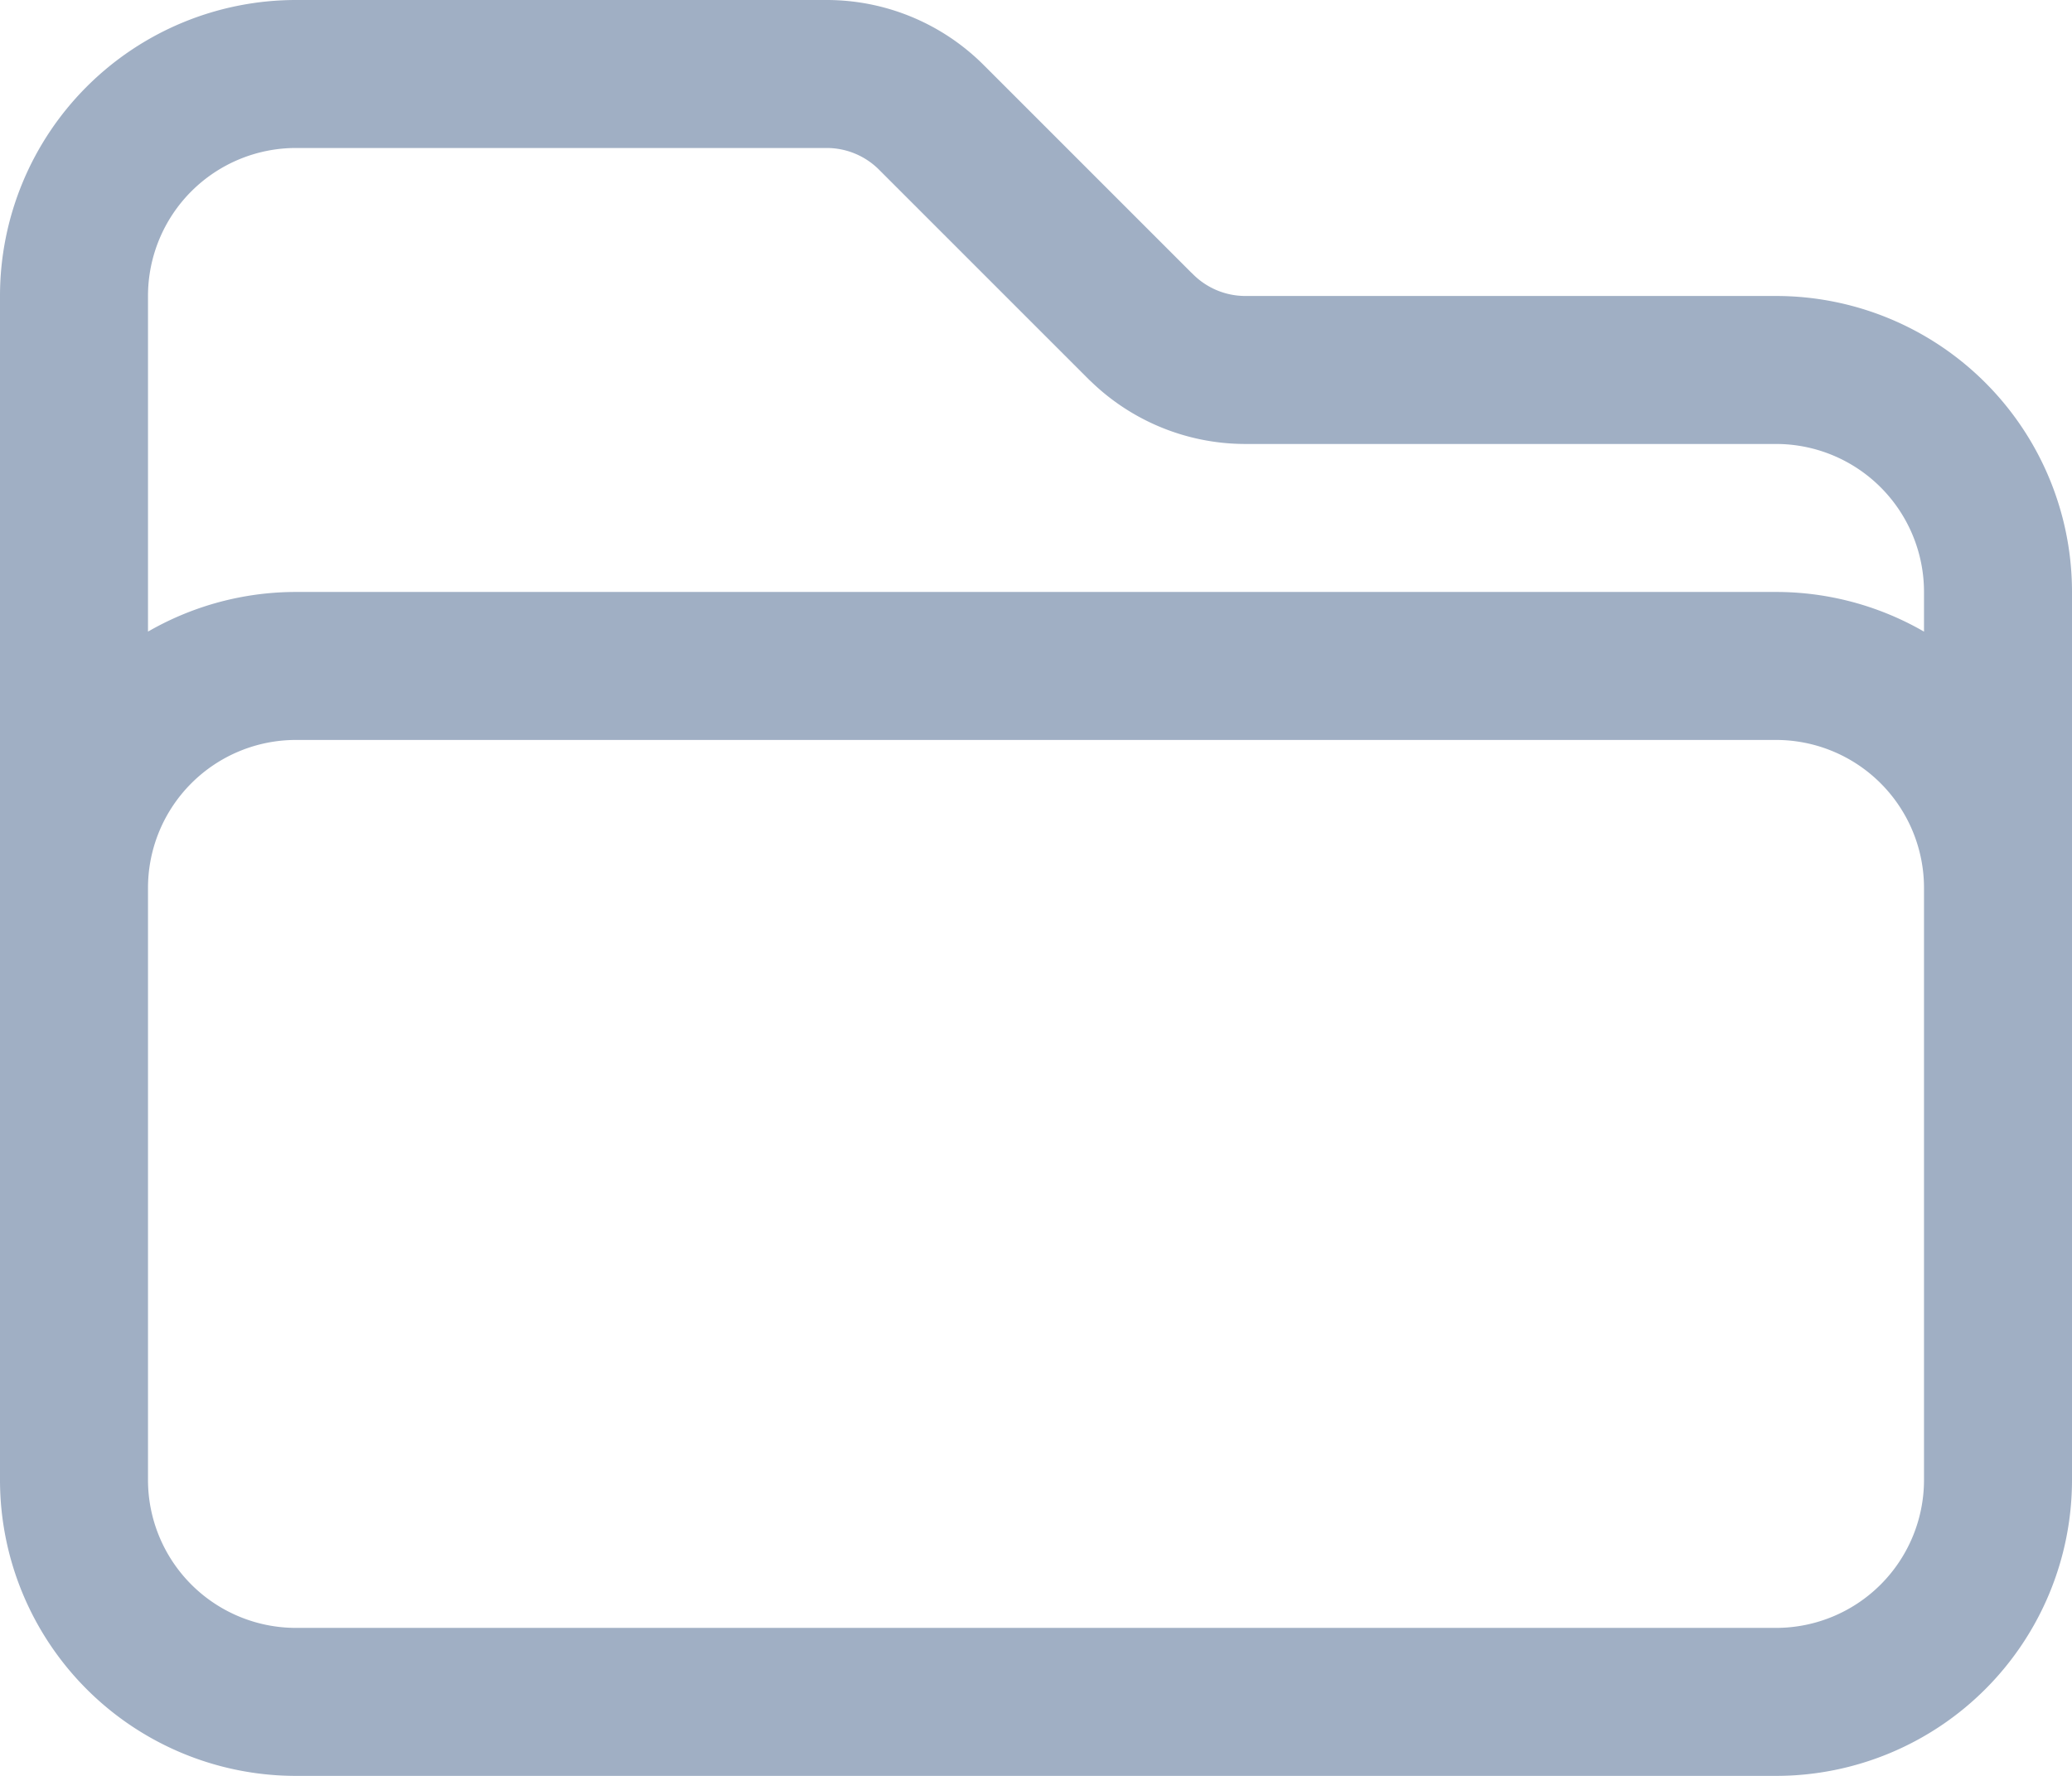 <svg xmlns="http://www.w3.org/2000/svg" width="21" height="18" viewBox="0 0 21 18">
  <g id="Component_21_3" data-name="Component 21 – 3" transform="translate(0.75 0.75)">
    <path id="Path_13766" data-name="Path 13766" d="M2.25,12.75V12A2.25,2.25,0,0,1,4.5,9.75h15A2.25,2.25,0,0,1,21.75,12v.75M13.06,6.31,10.94,4.19a1.5,1.5,0,0,0-1.061-.44H4.5A2.25,2.25,0,0,0,2.25,6V18A2.25,2.25,0,0,0,4.5,20.25h15A2.25,2.25,0,0,0,21.75,18V9A2.25,2.25,0,0,0,19.5,6.75H14.121a1.5,1.5,0,0,1-1.06-.44Z" transform="translate(-2.25 -3.75)" fill="none" stroke="#a0afc4" stroke-linecap="round" stroke-linejoin="round" stroke-width="1.5"/>
  </g>
</svg>